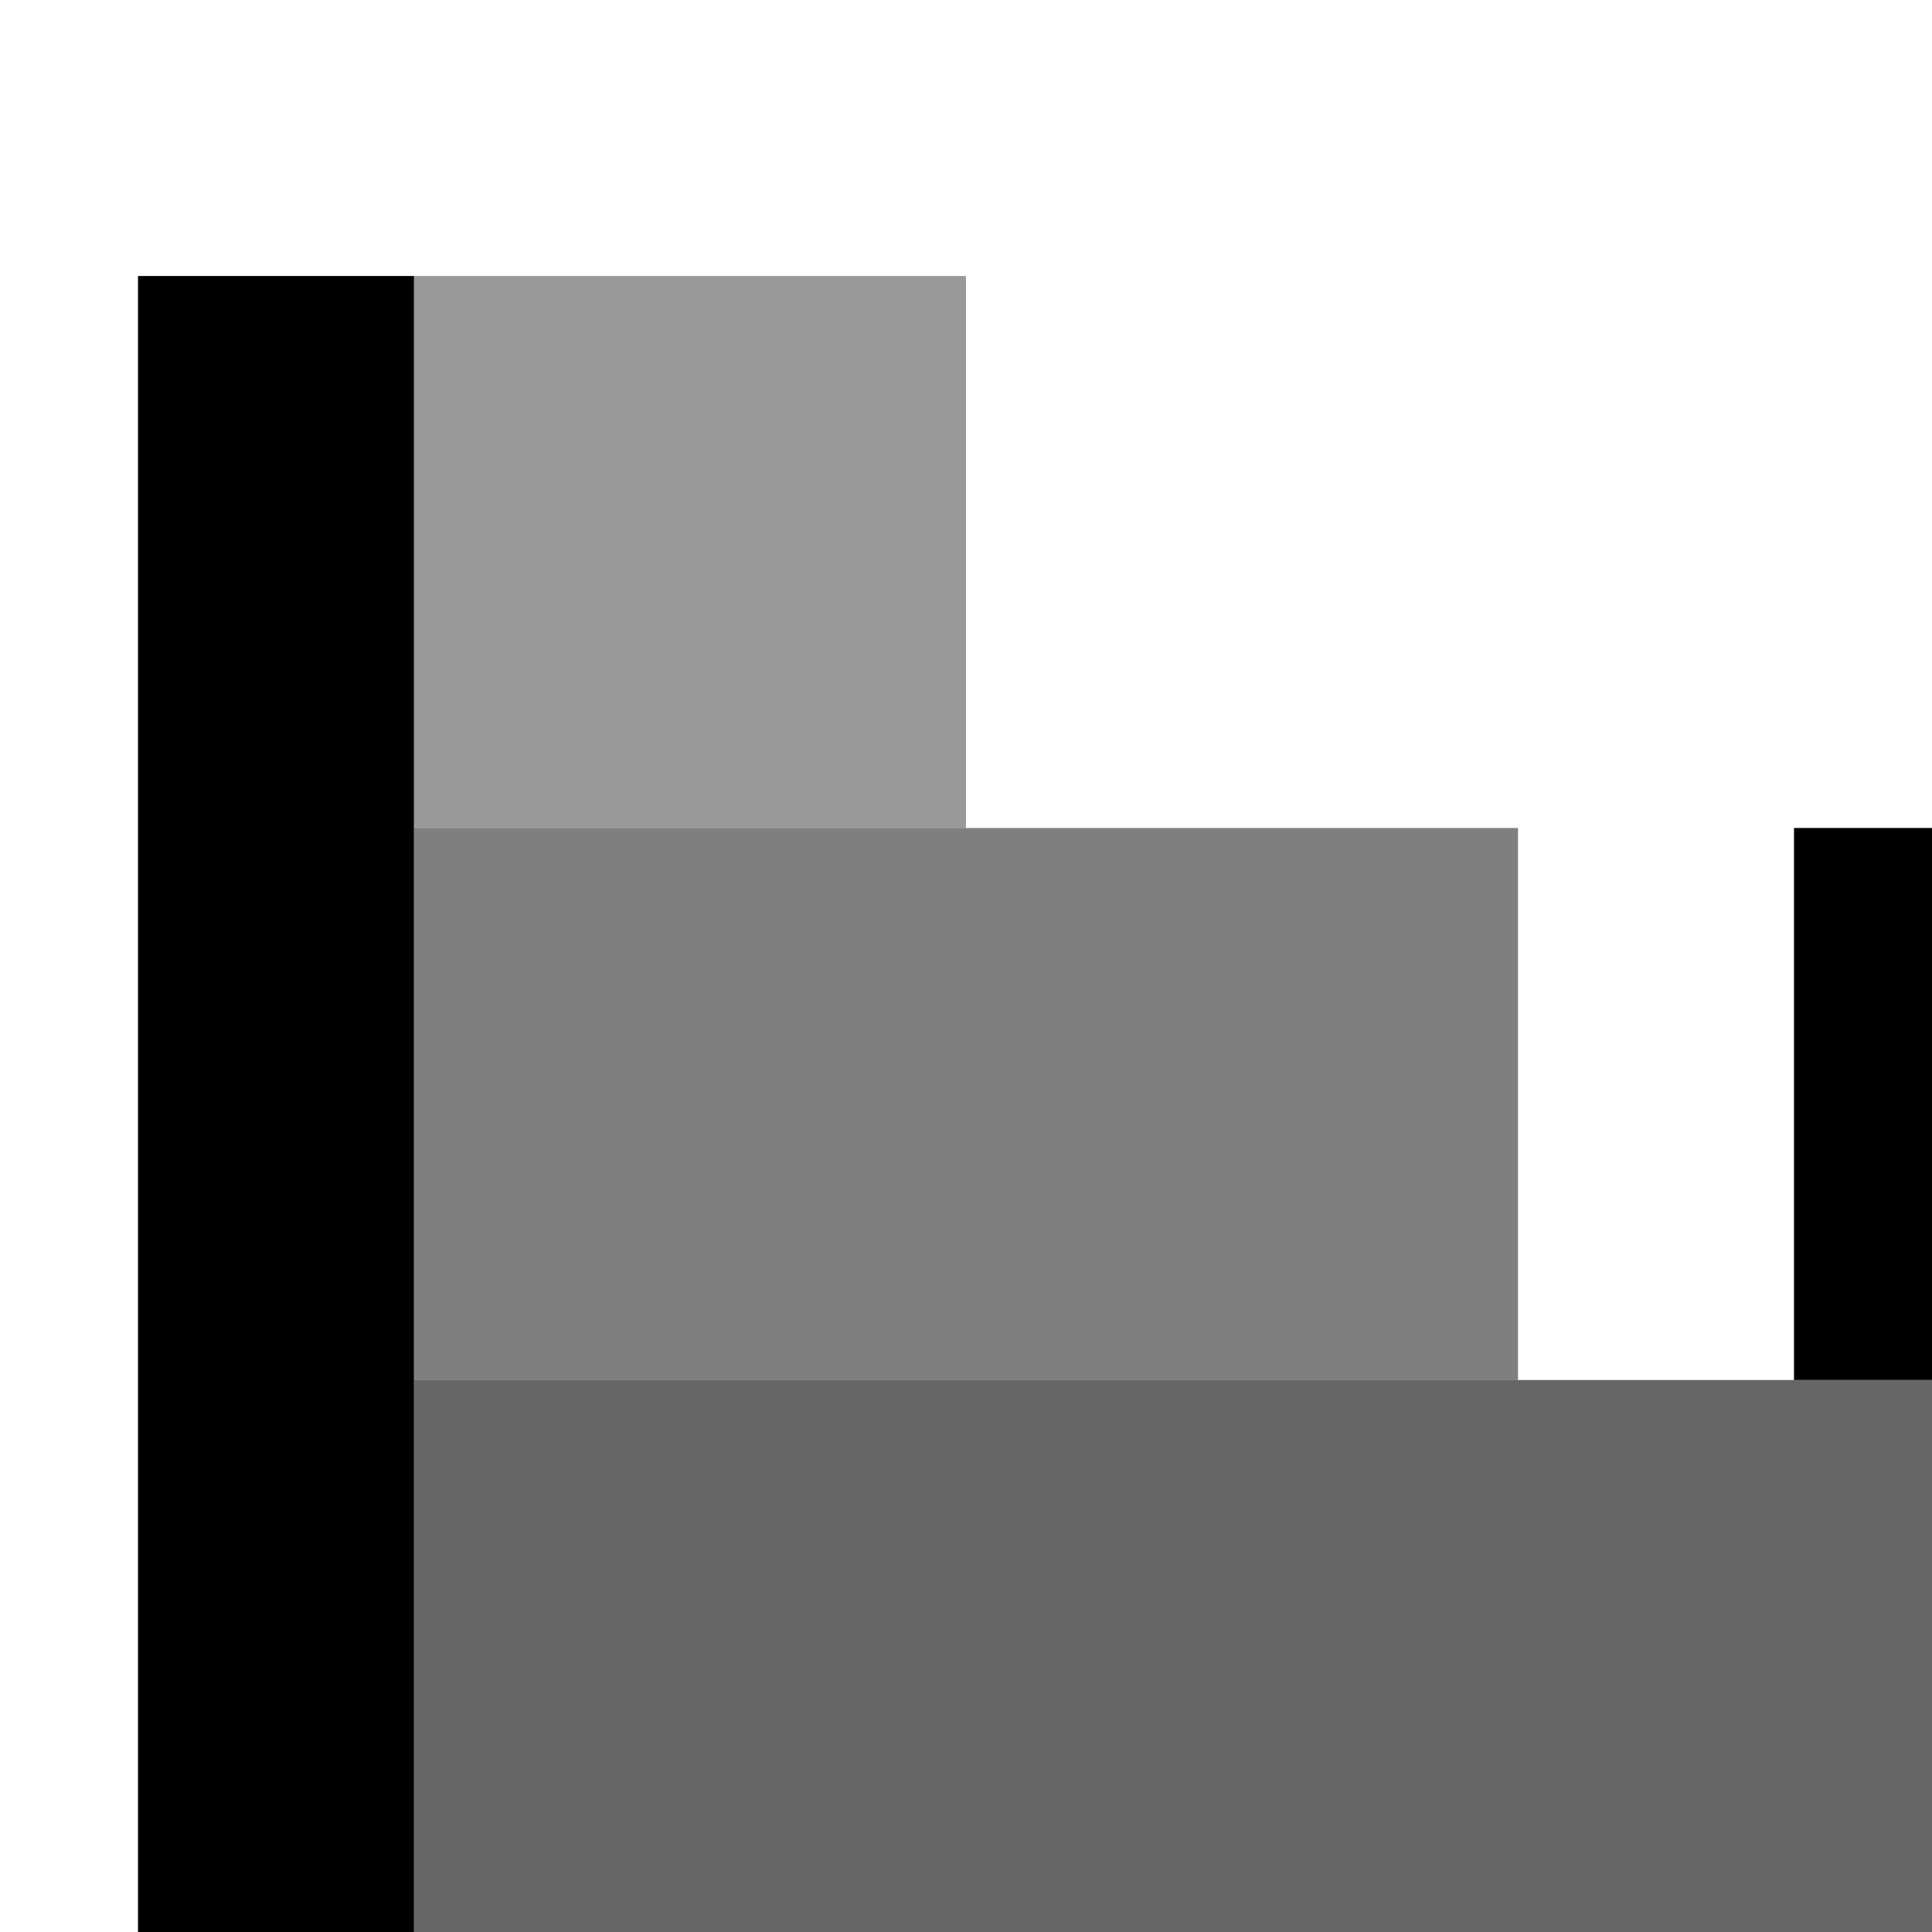 <svg fill="currentColor" fill-rule="evenodd" height="14" style="flex: 0 0 auto; line-height: 1;" viewbox="0 0 24 24" width="14" xmlns="http://www.w3.org/2000/svg"><title>Mistral</title><g><path d="M15 6v4h-2V6h2zm4-4v4h-2V2h2zM3 2H1h2zM1 2h2v20H1V2zm8 12h2v4H9v-4zm8 0h2v8h-2v-8z"></path><path d="M19 2h4v4h-4V2zM3 2h4v4H3V2z" opacity=".4"></path><path d="M15 10V6h8v4h-8zM3 10V6h8v4H3z" opacity=".5"></path><path d="M3 14v-4h20v4z" opacity=".6"></path><path d="M11 14h4v4h-4v-4zm8 0h4v4h-4v-4zM3 14h4v4H3v-4z" opacity=".7"></path><path d="M19 18h4v4h-4v-4zM3 18h4v4H3v-4z" opacity=".8"></path></g></svg>